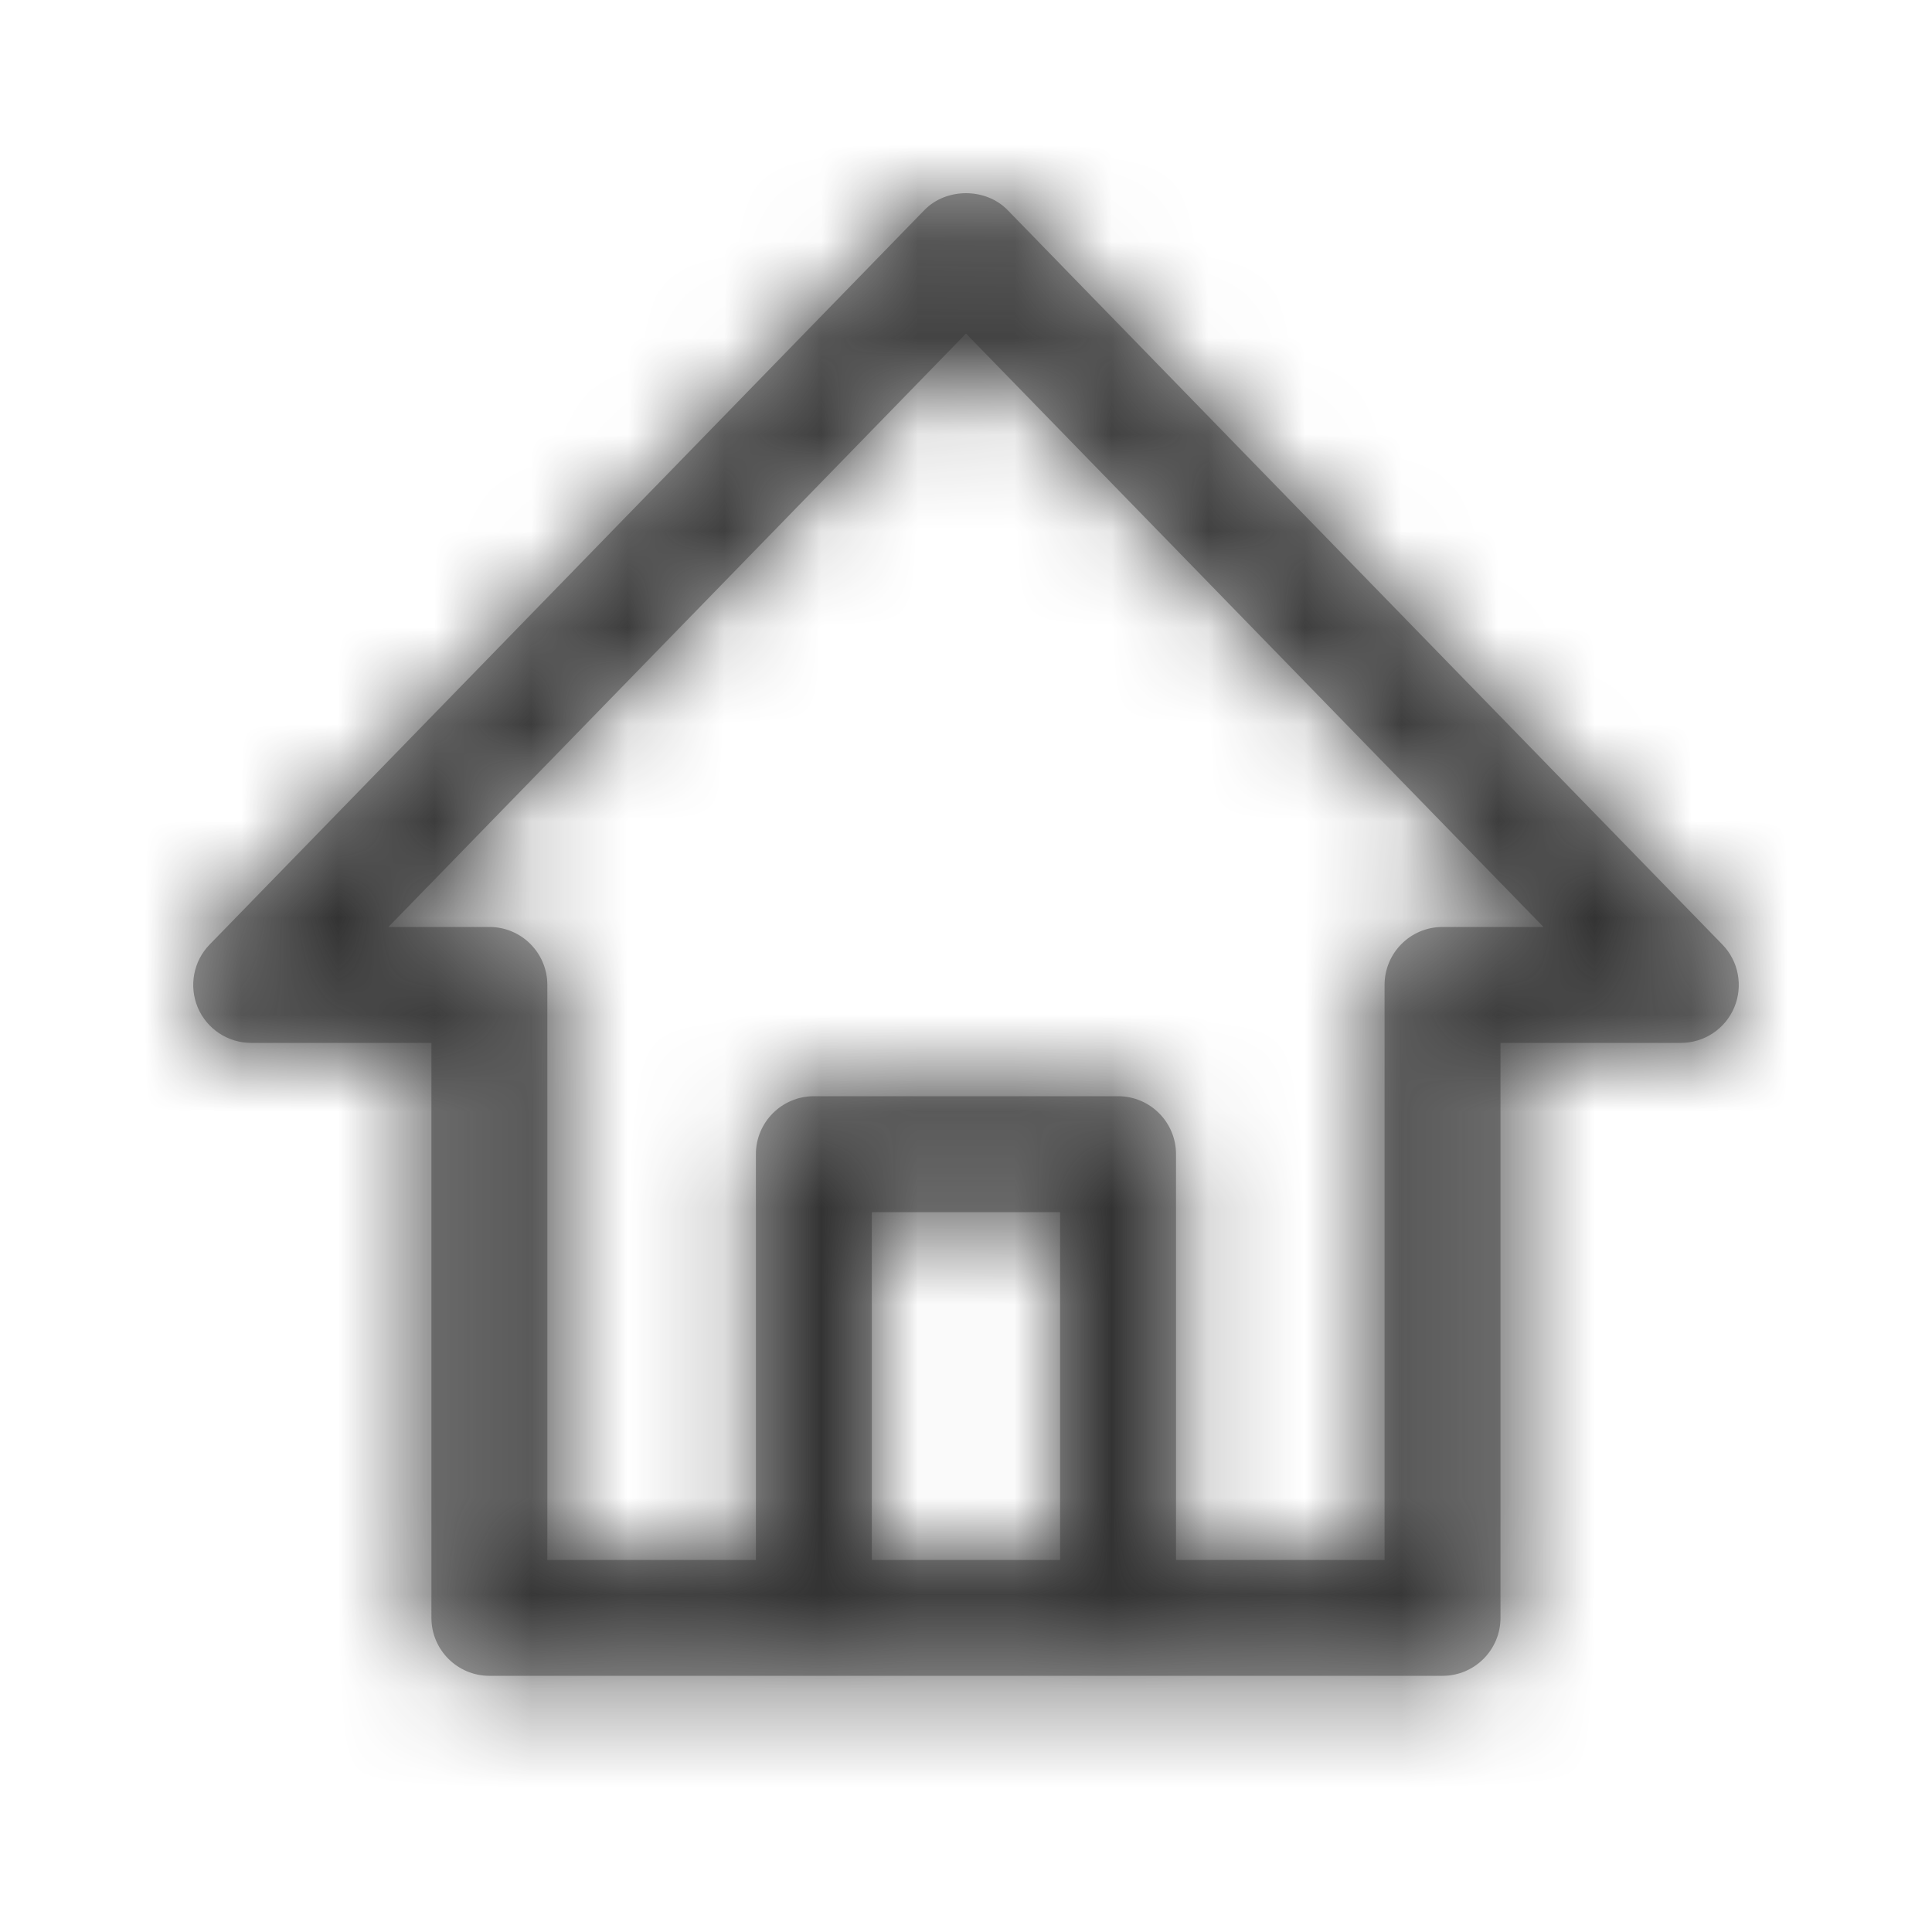 <?xml version="1.0" encoding="UTF-8"?>
<svg width="20px" height="20px" viewBox="0 0 20 20" version="1.1" xmlns="http://www.w3.org/2000/svg" xmlns:xlink="http://www.w3.org/1999/xlink">
    <title>Icon/Home</title>
    <defs>
        <polygon id="path-1" points="0 20 20 20 20 0 0 0"></polygon>
        <path d="M14.933,9.596 C14.601,9.596 14.333,9.865 14.333,10.196 L14.333,16.149 L12.174,16.149 L12.174,11.948 C12.174,11.617 11.906,11.348 11.574,11.348 L8.425,11.348 C8.094,11.348 7.825,11.617 7.825,11.948 L7.825,16.149 L5.666,16.149 L5.666,10.196 C5.666,9.865 5.398,9.596 5.066,9.596 L4.021,9.596 L10,3.453 L15.978,9.596 L14.933,9.596 Z M9.025,16.149 L10.974,16.149 L10.974,12.548 L9.025,12.548 L9.025,16.149 Z M17.83,9.778 L10.43,2.174 C10.204,1.942 9.796,1.942 9.57,2.174 L2.17,9.778 C2.002,9.95 1.954,10.207 2.047,10.429 C2.141,10.652 2.359,10.796 2.6,10.796 L4.466,10.796 L4.466,16.748 C4.466,17.079 4.735,17.348 5.066,17.348 L8.425,17.348 L11.574,17.348 L14.933,17.348 C15.265,17.348 15.533,17.079 15.533,16.748 L15.533,10.796 L17.4,10.796 C17.641,10.796 17.859,10.652 17.953,10.429 C18.046,10.207 17.998,9.95 17.83,9.778 L17.83,9.778 Z" id="path-3"></path>
    </defs>
    <g id="Icon/Home" stroke="none" stroke-width="1" fill="none" fill-rule="evenodd">
        <g id="icon-home">
            <mask id="mask-2" fill="white">
                <use xlink:href="#path-1"></use>
            </mask>
            <g></g>
            <mask id="mask-4" fill="white">
                <use xlink:href="#path-3"></use>
            </mask>
            <use fill="#A6A6A6" xlink:href="#path-3"></use>
            <rect id="Color" fill="#333333" mask="url(#mask-4)" x="0" y="0" width="20" height="20"></rect>
        </g>
    </g>
</svg>